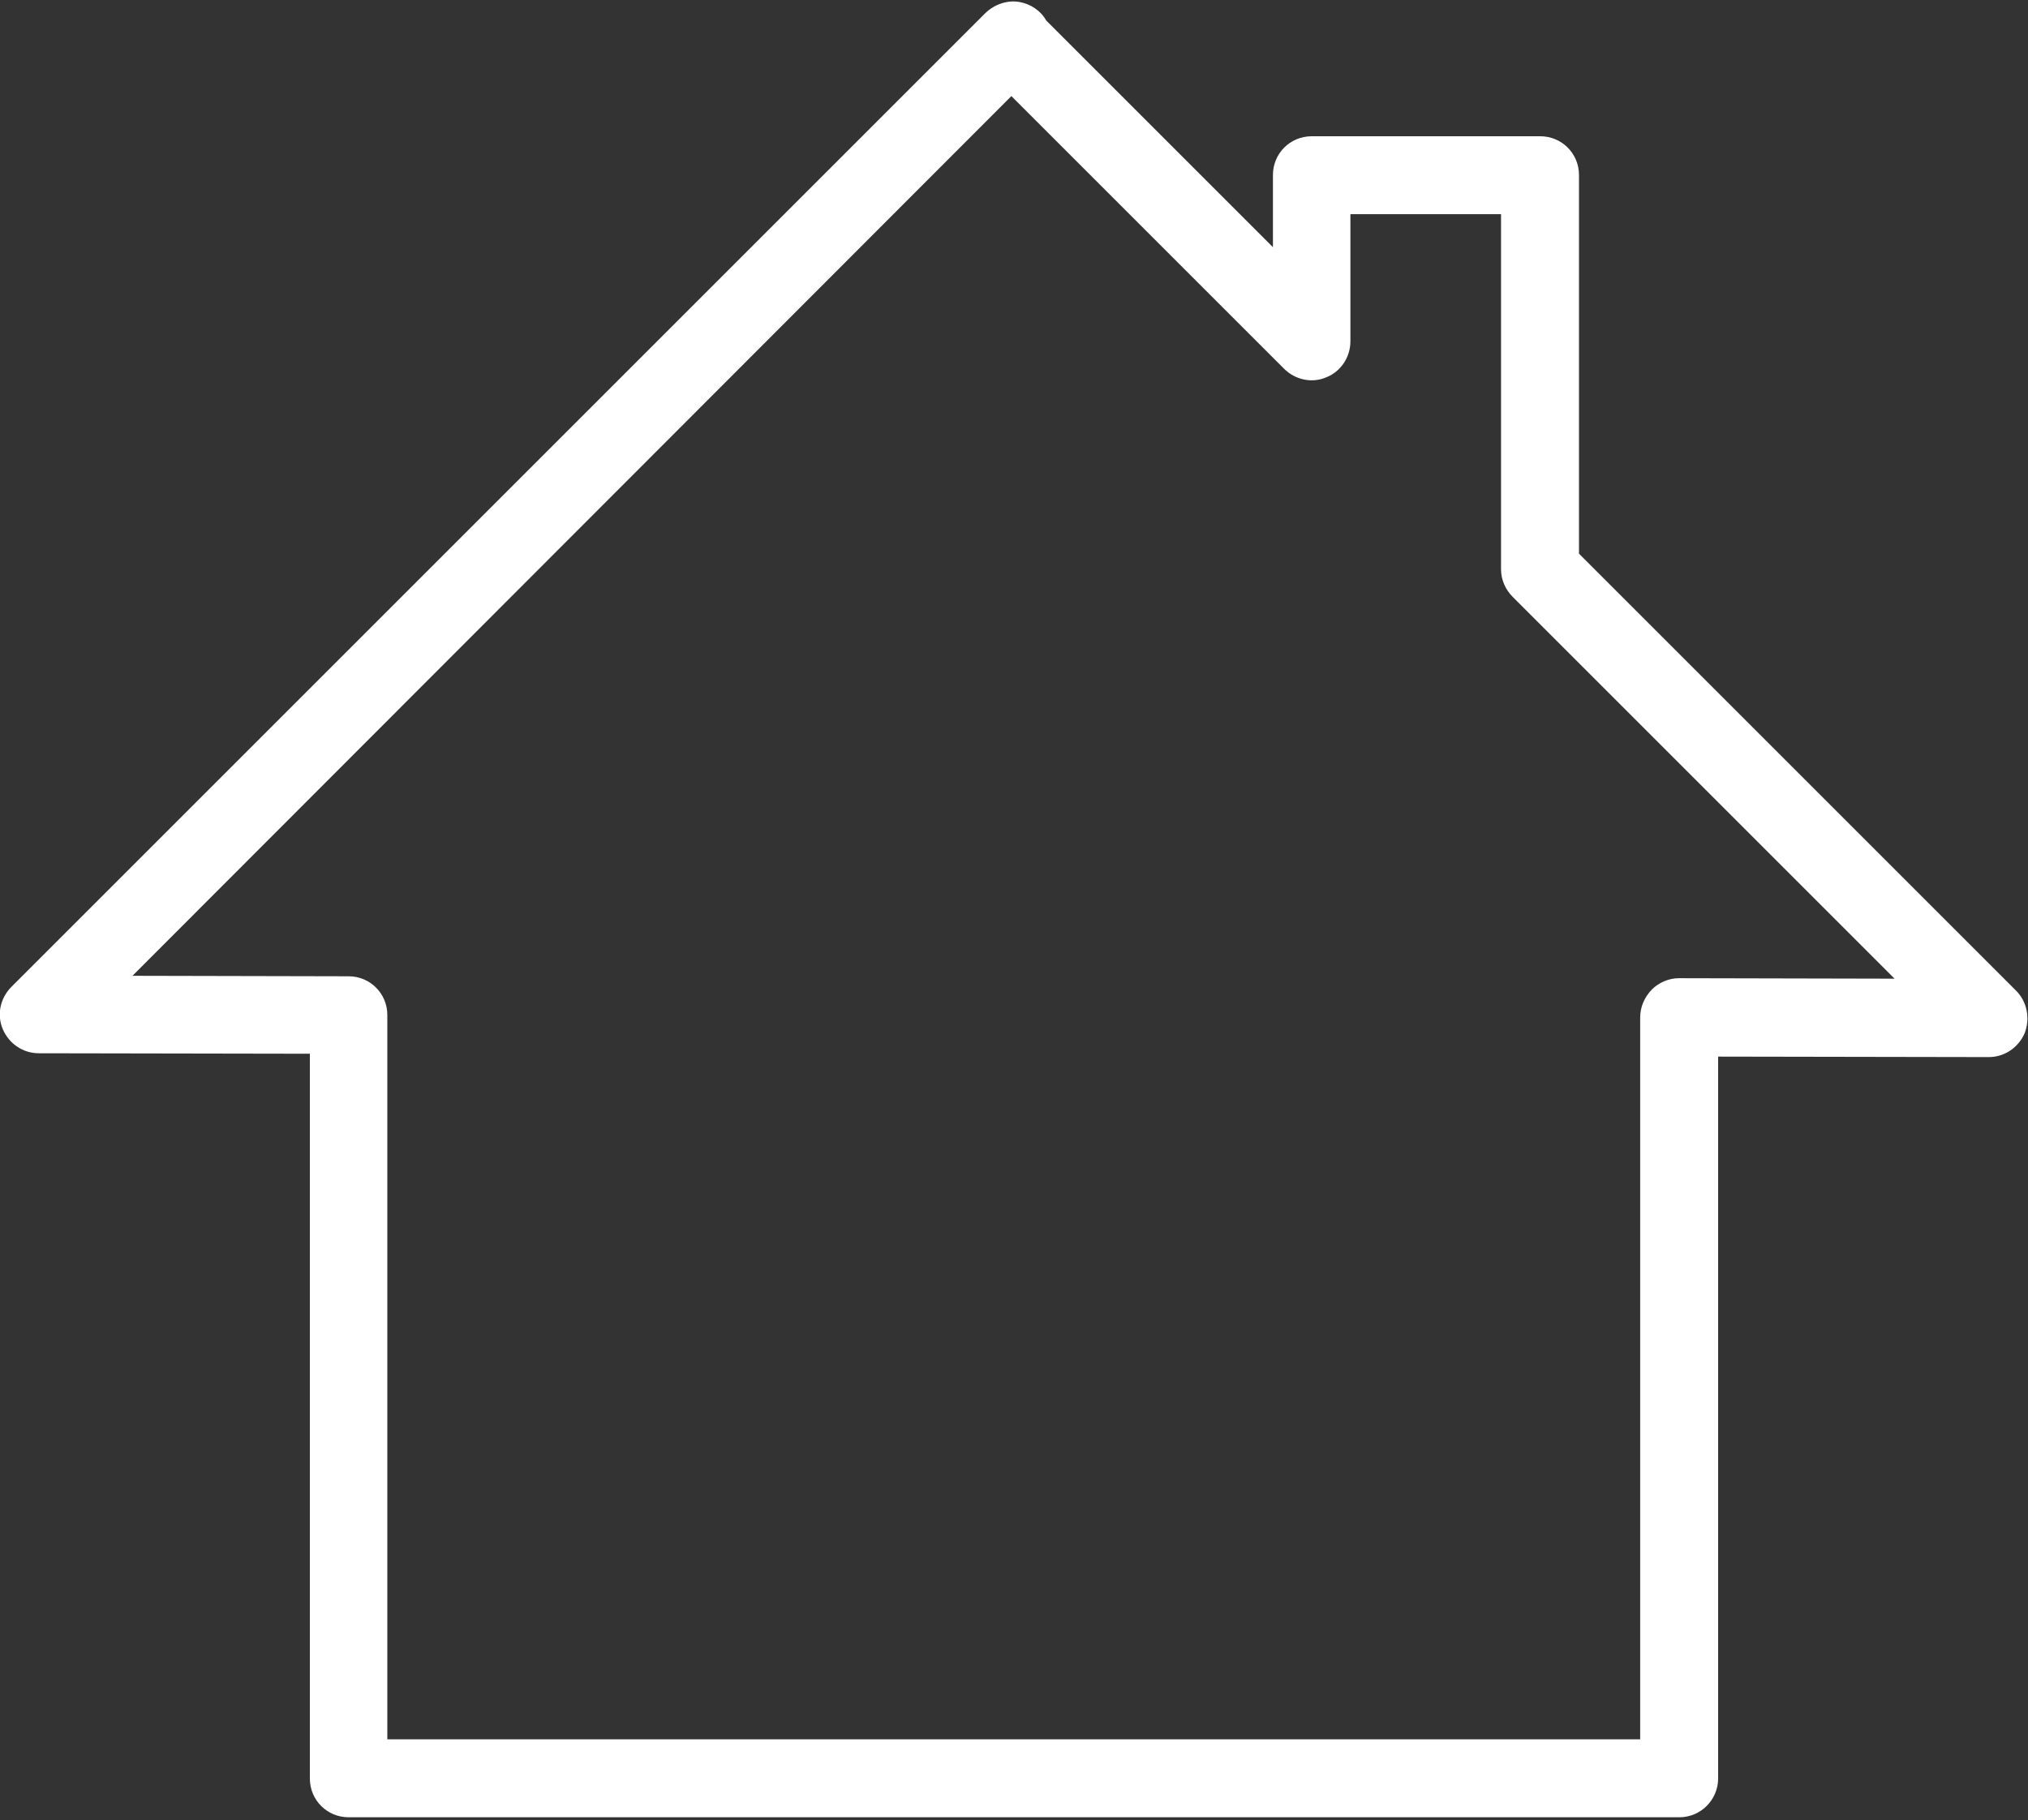 <?xml version="1.0" encoding="utf-8"?>
<!-- Generator: Adobe Illustrator 23.0.3, SVG Export Plug-In . SVG Version: 6.00 Build 0)  -->
<svg version="1.1" id="Capa_1" xmlns="http://www.w3.org/2000/svg" xmlns:xlink="http://www.w3.org/1999/xlink" x="0px" y="0px"
	 viewBox="0 0 424.1 380.7" style="enable-background:new 0 0 424.1 380.7;" xml:space="preserve">
<rect x="0" y="0" width="424.1" height="380.7" fill="#333333" stroke="none"/>
<style type="text/css">
	.st0{fill:#FFFFFF;}
</style>
<g>
	<g>
		<path class="st0" d="M351.2,380.1H72.9c-4.5,0-8.1-3.6-8.1-8.1V220.4l-56.7-0.1c-3.3,0-6.2-2-7.5-5c-1.3-3-0.6-6.5,1.8-8.9
			L206.1,2.7c1.9-1.8,4.5-2.7,7-2.3c2.4,0.4,4.5,1.8,5.7,3.9l47.4,47.4V36.6c0-4.5,3.6-8.1,8.1-8.1h47.8c4.5,0,8.1,3.6,8.1,8.1v79.2
			l91.4,91.4c2.3,2.3,3,5.8,1.8,8.9c-1.3,3-4.2,5-7.5,5c0,0,0,0,0,0l-56.6-0.1v151C359.3,376.4,355.7,380.1,351.2,380.1z M81,363.8
			h262v-151c0-2.2,0.9-4.2,2.4-5.8c1.5-1.5,3.6-2.4,5.7-2.4c0,0,0,0,0,0l45.1,0.1l-79.9-79.9c-1.5-1.5-2.4-3.6-2.4-5.7V44.8h-31.5
			v26.6c0,3.3-2,6.3-5,7.5c-3,1.3-6.5,0.6-8.9-1.8l-57-57L27.7,204.1l45.2,0.1c4.5,0,8.1,3.6,8.1,8.1C81,212.3,81,363.8,81,363.8z"
			/>
	</g>
</g>
</svg>
